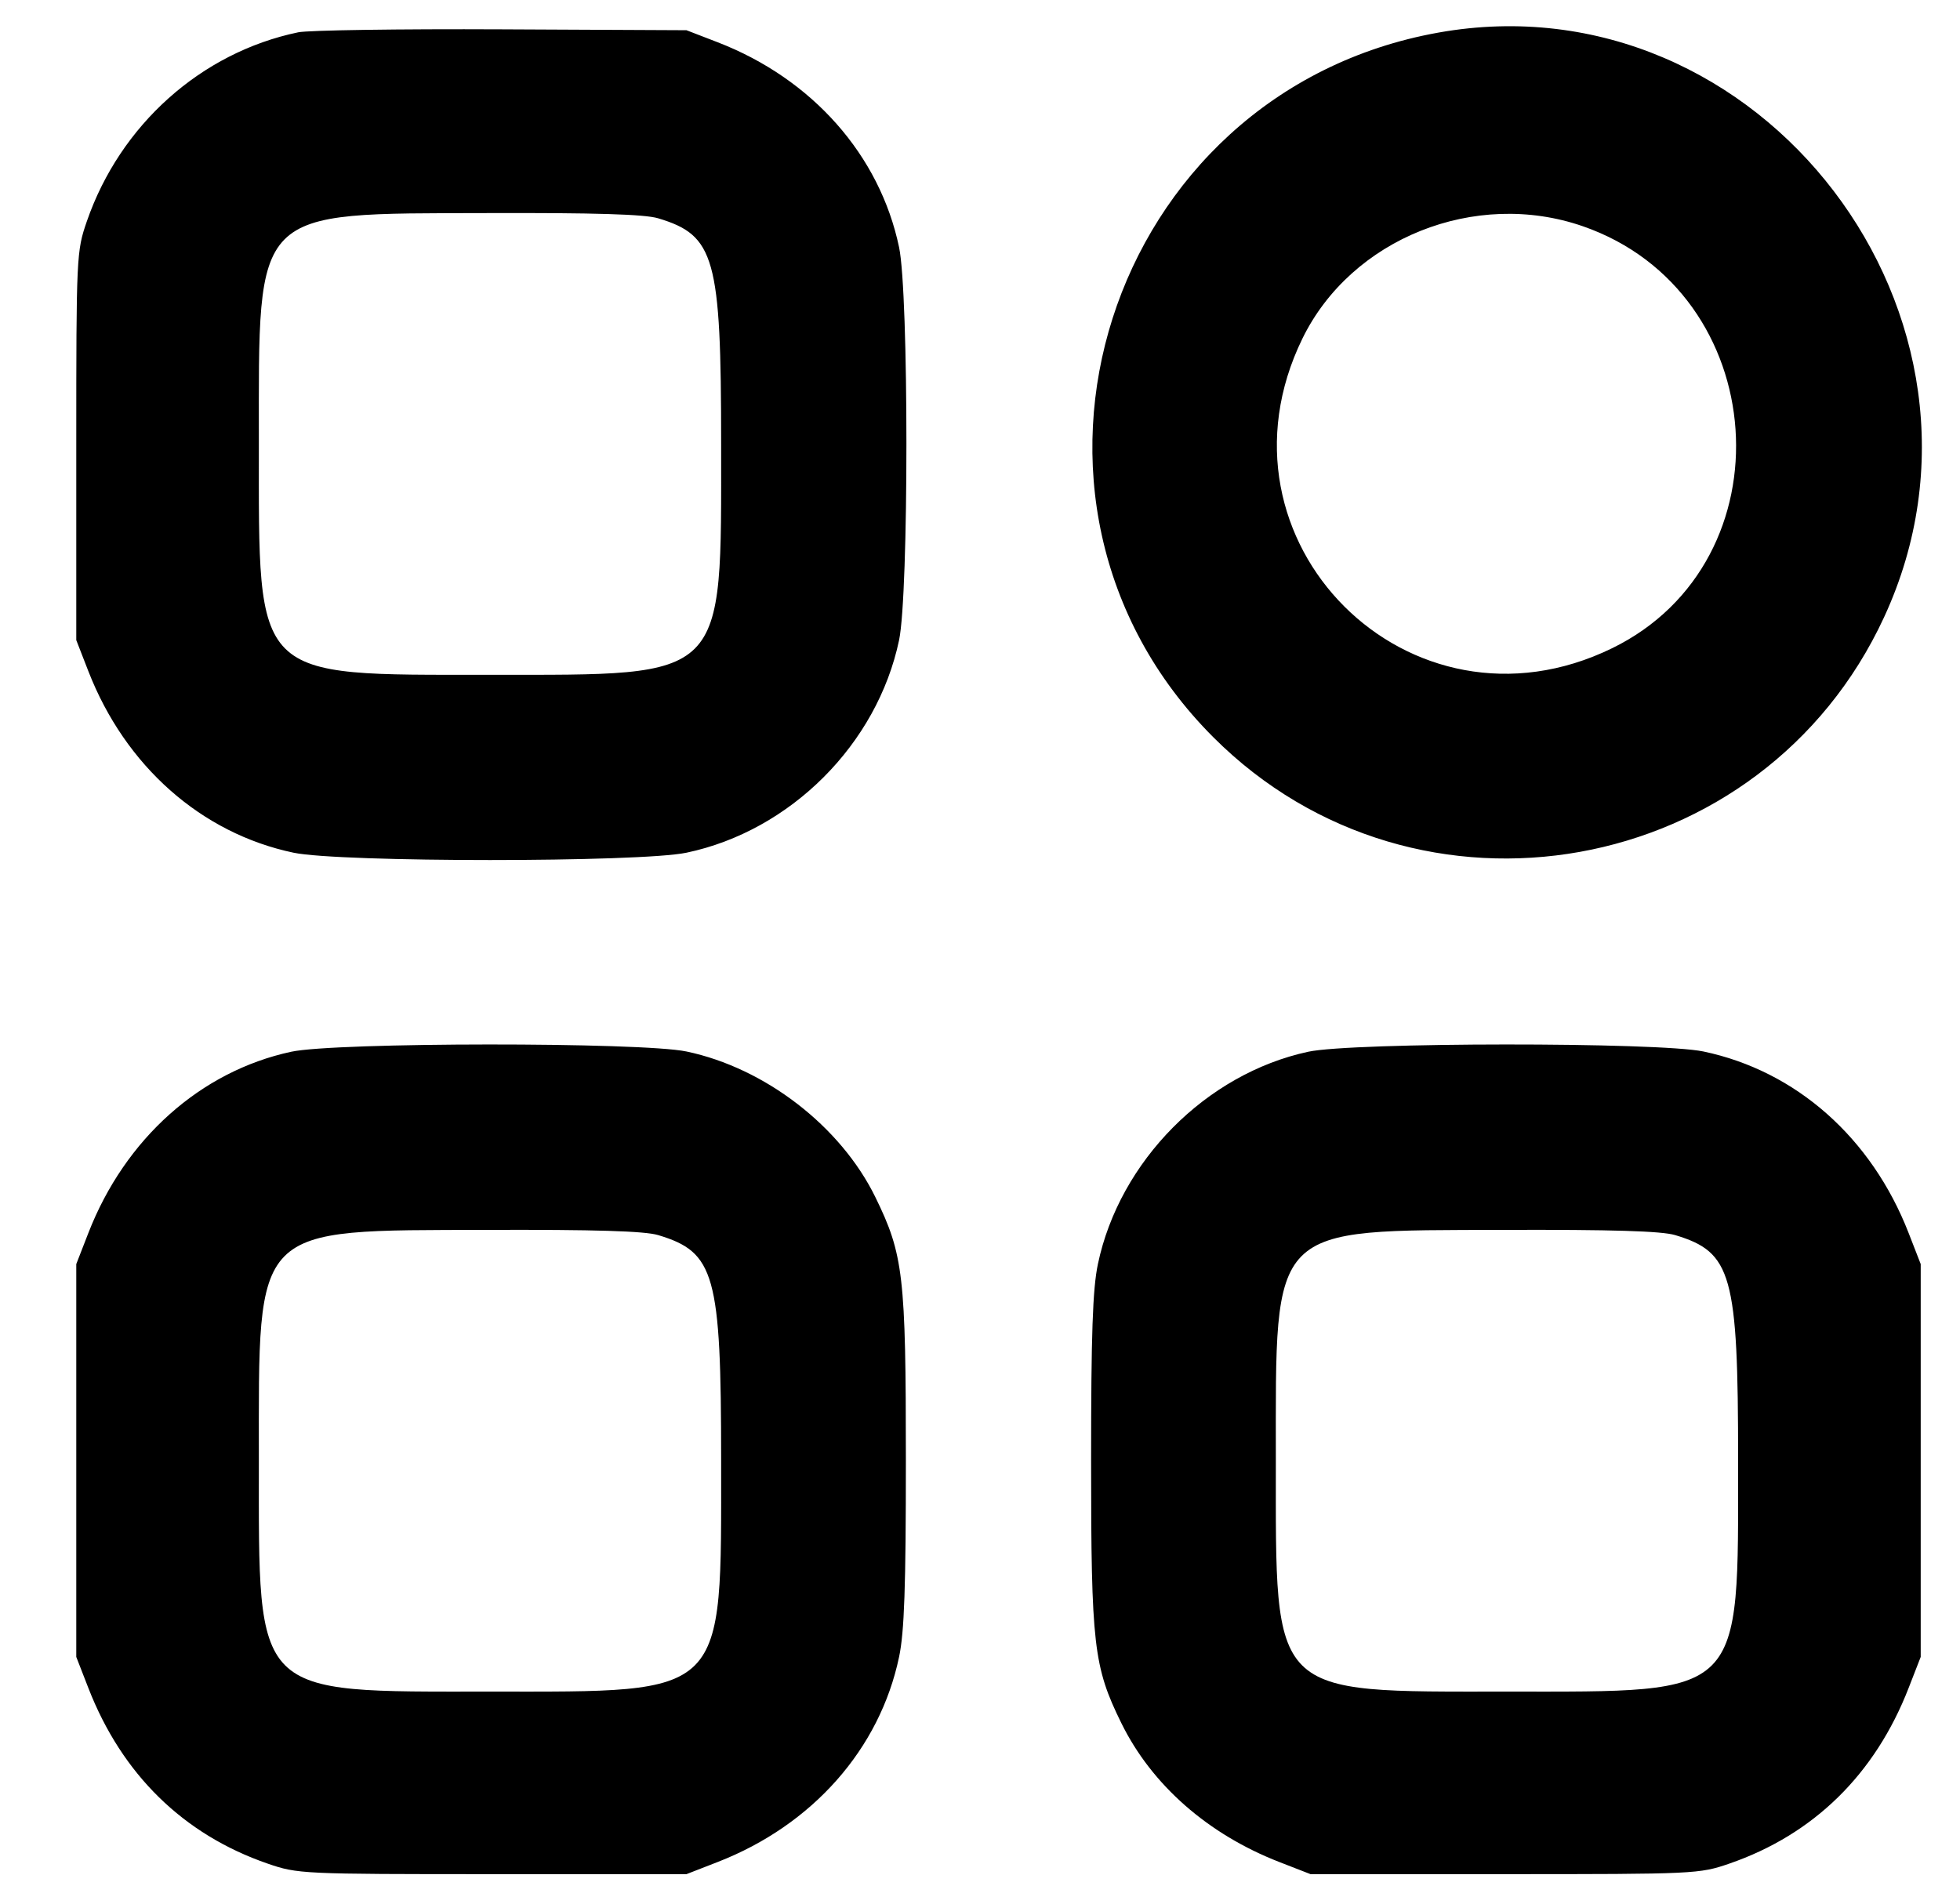 <svg xmlns="http://www.w3.org/2000/svg" xmlns:xlink="http://www.w3.org/1999/xlink" id="svg" width="400" height="388.679" viewBox="0, 0, 400,388.679">
   <g id="svgg">
      <path id="path0" d="M60.849 6.596 C 41.031 10.725,24.529 25.485,17.726 45.165 C 15.608 51.293,15.566 52.191,15.566 91.038 L 15.566 130.660 18.040 137.020 C 25.571 156.377,41.087 170.101,59.906 174.052 C 69.406 176.047,130.594 176.047,140.094 174.052 C 161.328 169.594,179.028 151.894,183.486 130.660 C 185.481 121.160,185.481 59.972,183.486 50.472 C 179.534 31.645,165.760 16.081,146.454 8.624 L 140.094 6.168 102.358 5.989 C 81.604 5.890,62.925 6.163,60.849 6.596 M293.551 6.654 C 225.858 18.764,199.245 102.110,247.624 150.489 C 289.232 192.097,359.802 179.452,384.517 125.959 C 412.701 64.958,359.281 -5.104,293.551 6.654 M134.302 44.553 C 145.900 48.028,147.170 52.567,147.170 90.566 C 147.170 139.168,148.601 137.736,100.000 137.736 C 51.399 137.736,52.830 139.168,52.830 90.566 C 52.830 42.020,51.225 43.642,99.419 43.493 C 121.438 43.424,131.562 43.732,134.302 44.553 M323.037 46.183 C 361.660 59.589,365.478 114.486,329.026 132.304 C 287.687 152.511,245.602 110.427,265.809 69.087 C 275.789 48.671,301.062 38.556,323.037 46.183 M59.434 214.679 C 40.928 218.668,25.520 232.434,18.040 251.659 L 15.566 258.019 15.566 298.113 L 15.566 338.208 18.040 344.568 C 24.894 362.183,37.409 374.445,54.599 380.387 C 60.727 382.505,61.625 382.547,100.472 382.547 L 140.094 382.547 146.454 380.073 C 165.810 372.542,179.535 357.026,183.486 338.208 C 184.556 333.113,184.873 323.951,184.873 298.113 C 184.873 260.340,184.377 256.066,178.636 244.340 C 171.560 229.888,156.131 217.994,140.094 214.627 C 130.868 212.690,68.476 212.730,59.434 214.679 M266.981 214.679 C 246.142 219.171,228.470 237.016,224.061 258.019 C 222.991 263.114,222.674 272.276,222.674 298.113 C 222.674 335.826,223.178 340.201,228.851 351.729 C 235.052 364.330,246.504 374.397,261.093 380.073 L 267.453 382.547 307.075 382.547 C 345.922 382.547,346.820 382.505,352.948 380.387 C 370.138 374.445,382.653 362.183,389.507 344.568 L 391.981 338.208 391.981 298.113 L 391.981 258.019 389.507 251.659 C 381.940 232.210,366.550 218.597,347.642 214.627 C 338.415 212.690,276.023 212.730,266.981 214.679 M134.302 252.100 C 145.900 255.575,147.170 260.114,147.170 298.113 C 147.170 346.715,148.601 345.283,100.000 345.283 C 51.399 345.283,52.830 346.715,52.830 298.113 C 52.830 249.567,51.225 251.189,99.419 251.040 C 121.438 250.971,131.562 251.279,134.302 252.100 M341.849 252.100 C 353.448 255.575,354.717 260.114,354.717 298.113 C 354.717 346.715,356.149 345.283,307.547 345.283 C 258.946 345.283,260.377 346.715,260.377 298.113 C 260.377 249.567,258.772 251.189,306.966 251.040 C 328.985 250.971,339.109 251.279,341.849 252.100 " stroke="none"  />
   </g>
</svg>
